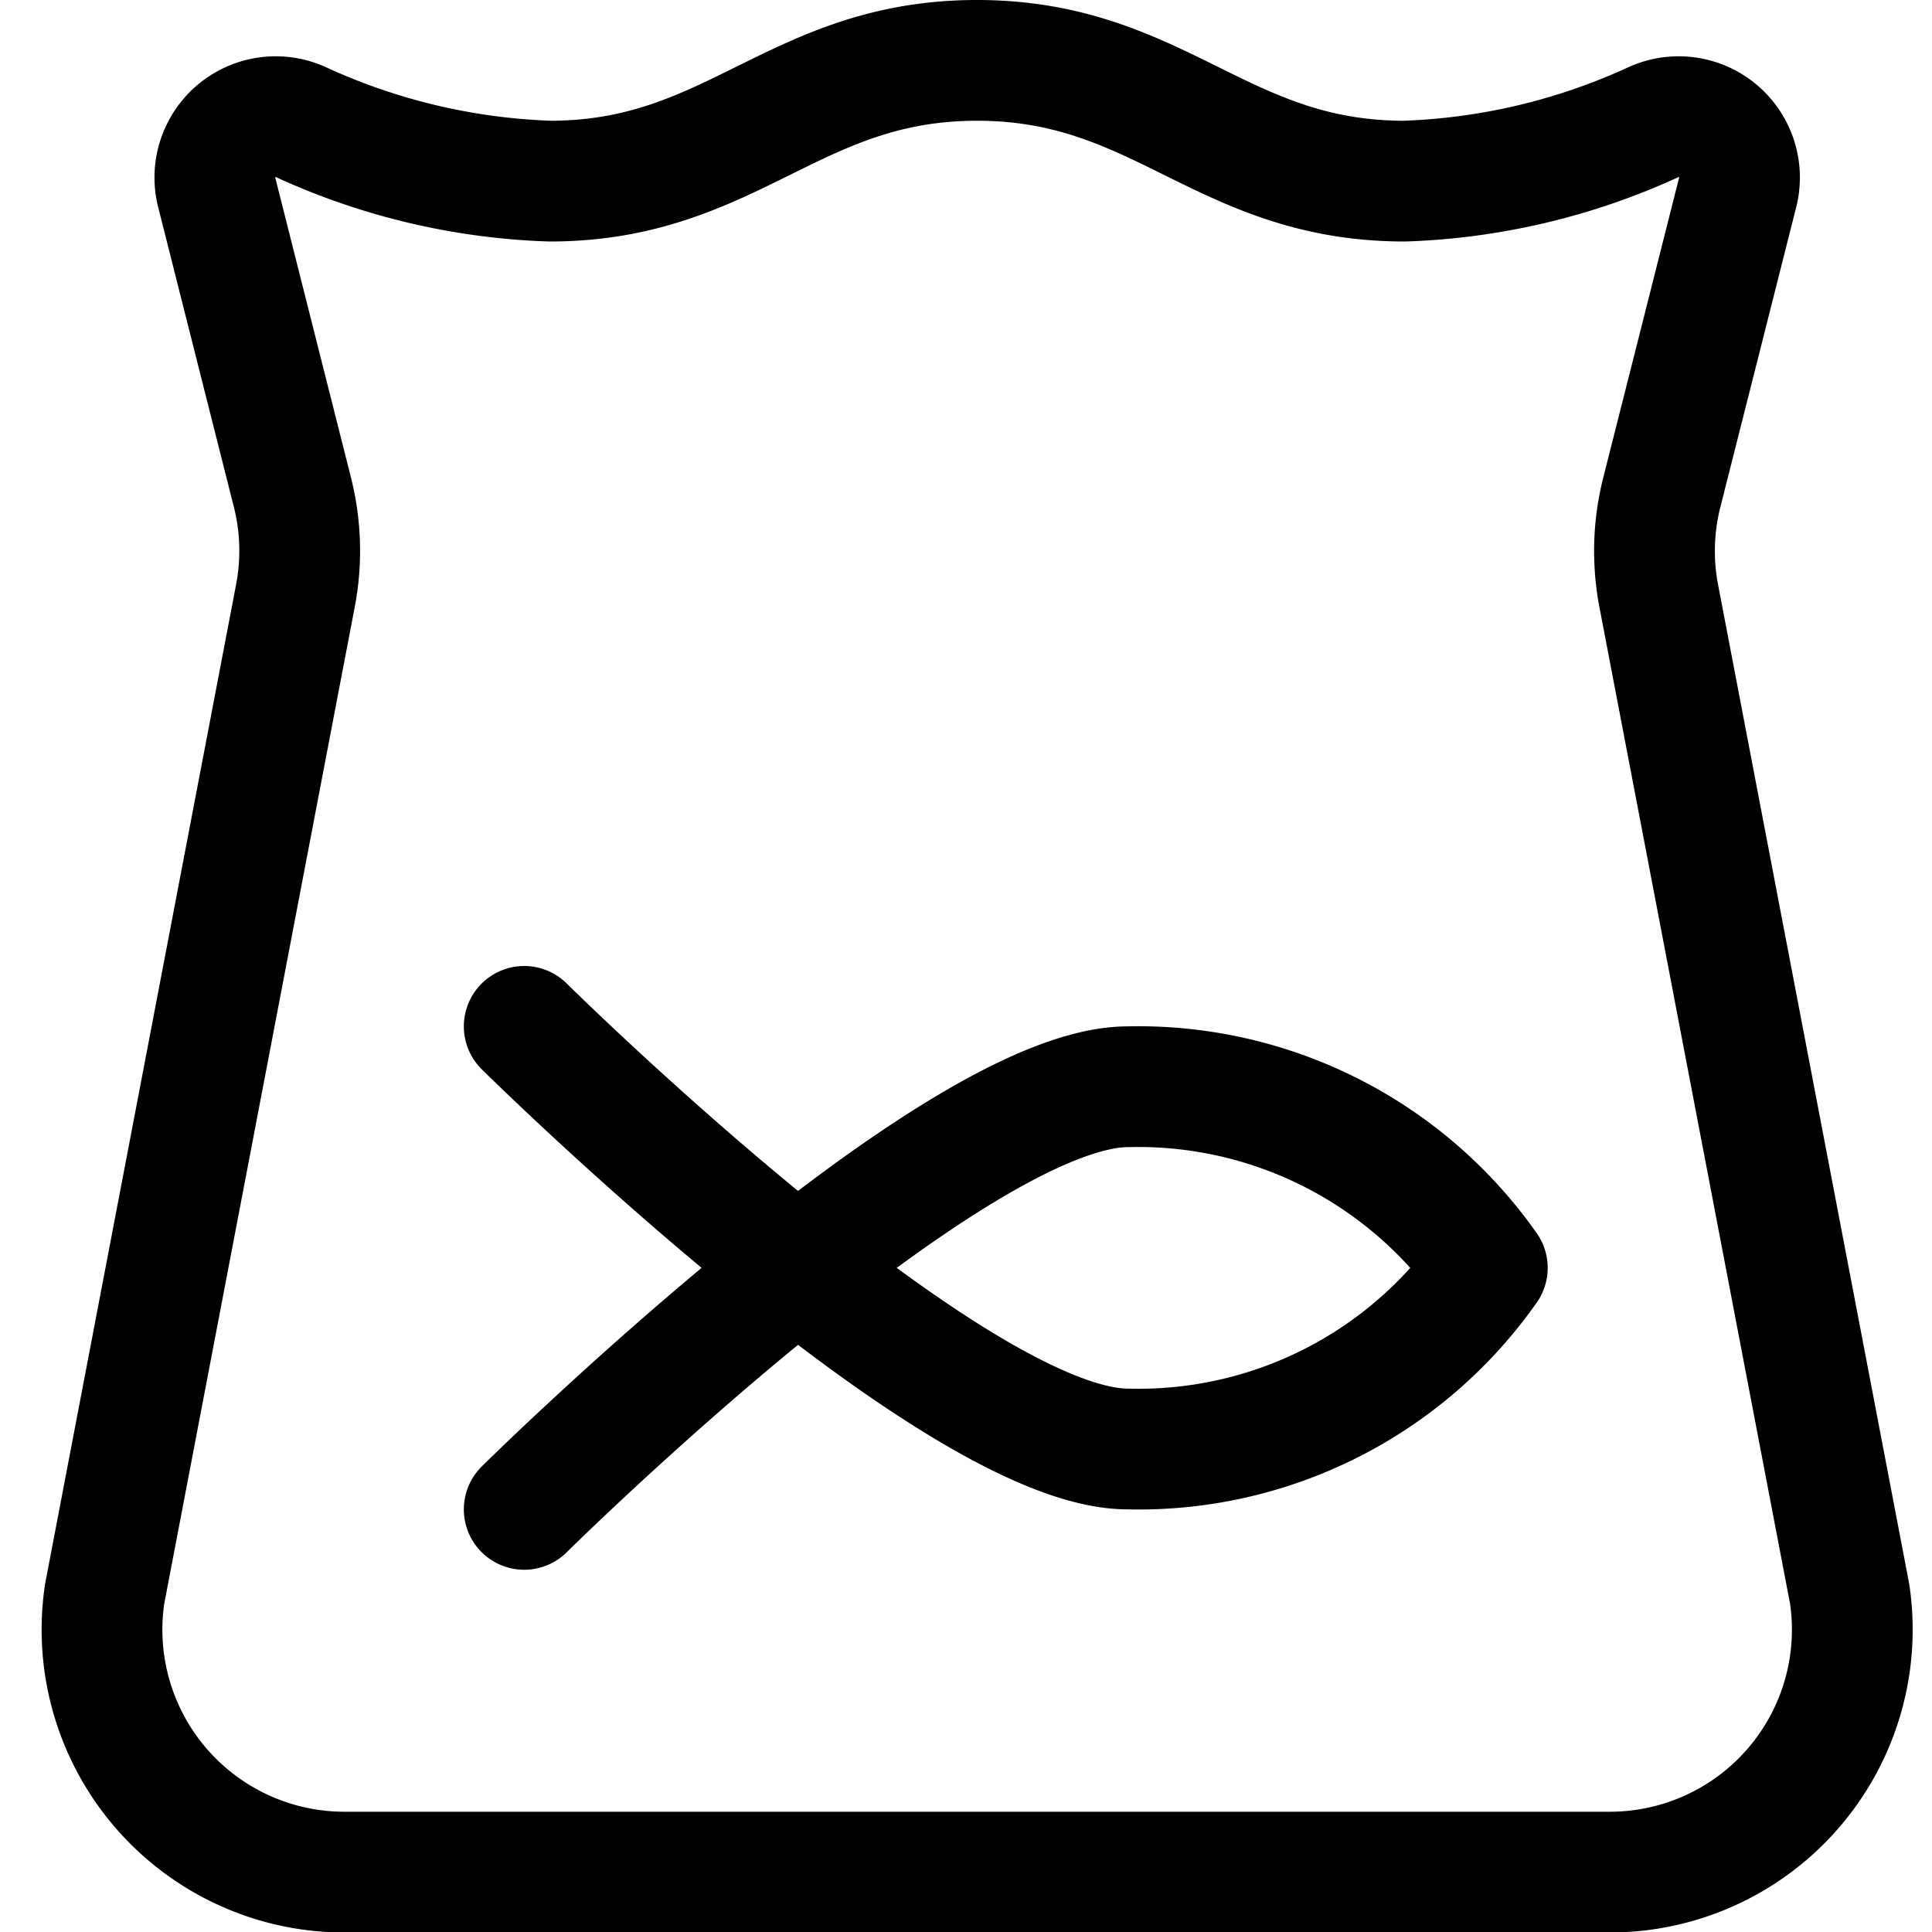 <svg id="Regular" xmlns="http://www.w3.org/2000/svg" viewBox="0 0 24 24"><defs><style>.cls-1{fill:none;stroke:#000;stroke-linecap:round;stroke-linejoin:round;stroke-width:1.5px;}</style></defs><title>fish-bowl-bubble</title><path class="cls-1" d="M6.512,18.75s5.306-5.25,7.5-5.25a5.3,5.3,0,0,1,4.464,2.25A5.293,5.293,0,0,1,14.012,18c-2.194,0-7.5-5.25-7.5-5.25"/><path class="cls-1" d="M3.67,7.4a2.971,2.971,0,0,0-.037-1.283L2.69,2.382a.756.756,0,0,1,1.041-.868,8.044,8.044,0,0,0,3.1.736C9.1,2.25,9.862.75,12.137.75s3.034,1.5,5.31,1.5a8.044,8.044,0,0,0,3.1-.736.756.756,0,0,1,1.041.868l-.943,3.729A2.969,2.969,0,0,0,20.605,7.4l2.372,12.4a3.012,3.012,0,0,1-3,3.456H4.3a3.012,3.012,0,0,1-3-3.456S3.166,10.033,3.67,7.4Z"/></svg>